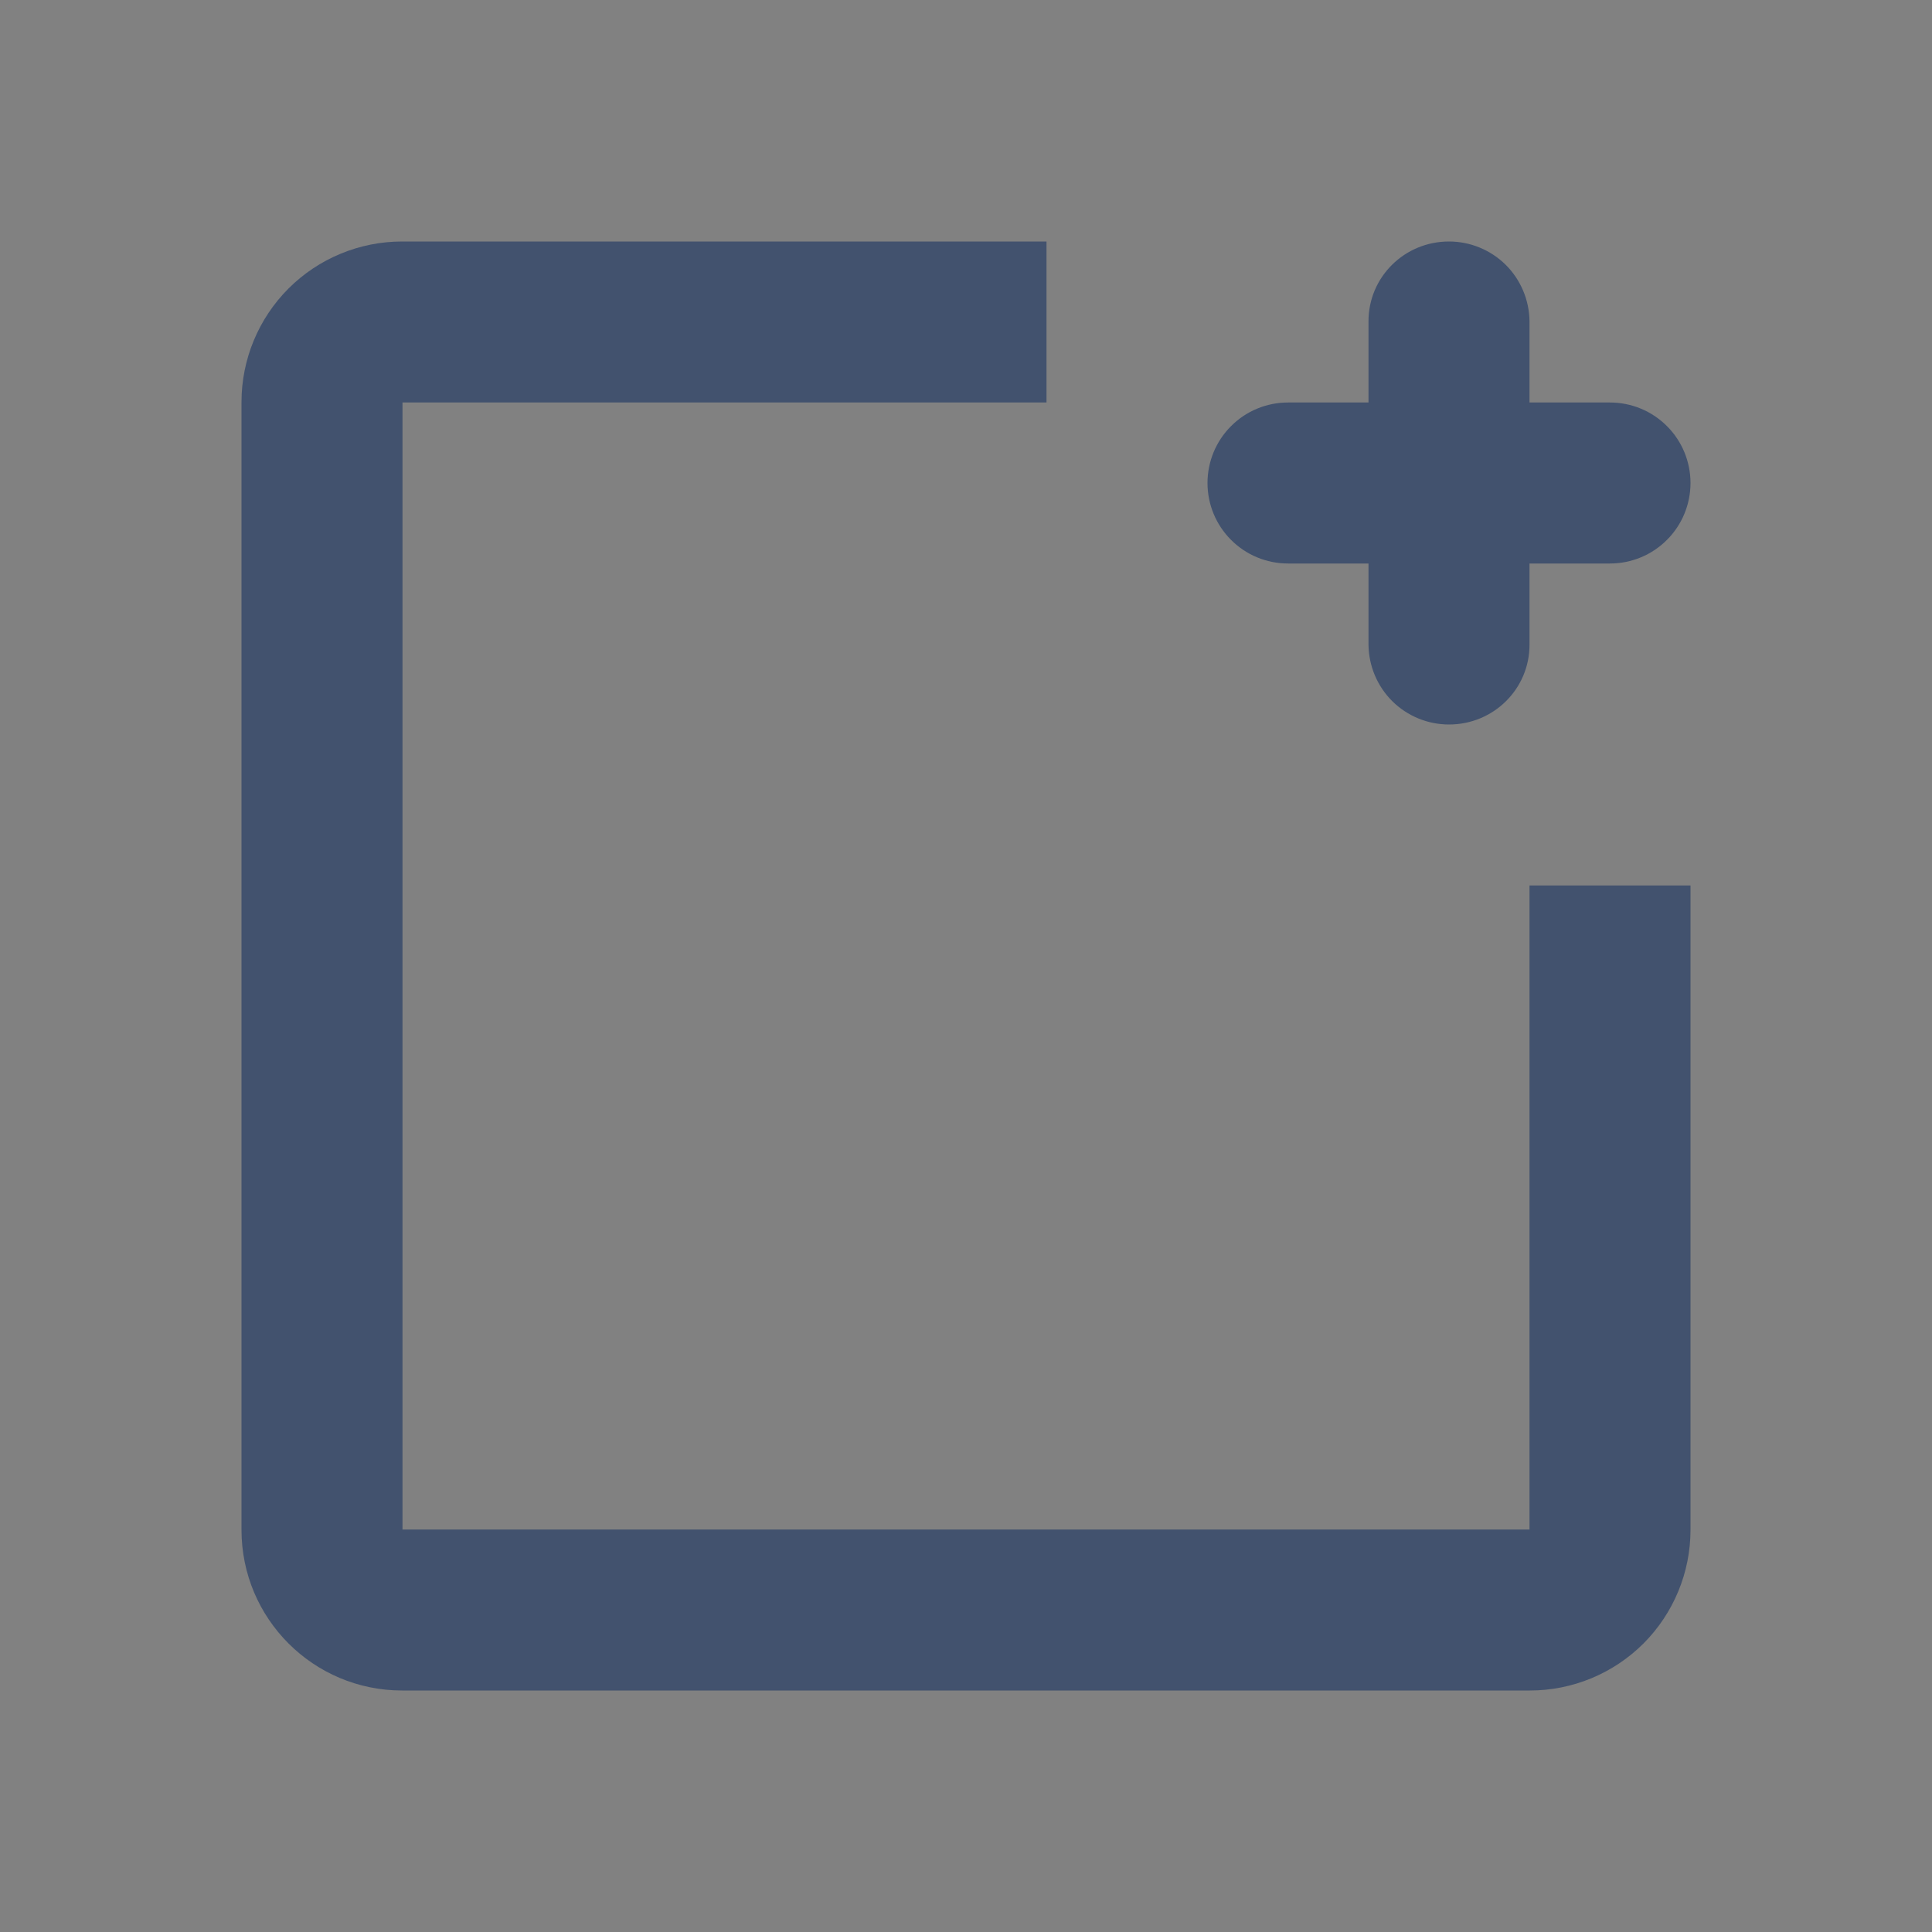 <svg width="24" height="24" viewBox="0 0 24 24" fill="none" xmlns="http://www.w3.org/2000/svg">
<rect x="0" y="0" width="24" height="24" fill="#808080" stroke="none"/>
<rect width="24" height="24" fill="white" fill-opacity="0.01"/>
<path d="M16.002 3H4.995C4.466 3 3.958 3.21 3.584 3.584C3.21 3.958 3 4.466 3 4.995V19.005C3 20.107 3.893 21 4.995 21H19.005C19.534 21 20.041 20.79 20.416 20.416C20.79 20.041 21 19.534 21 19.005V7.998V11H19V19H5V5H13V3H16.002Z" fill="#42526E"/>
<path fill-rule="evenodd" clip-rule="evenodd" d="M19 5V3.99C18.997 3.727 18.891 3.475 18.704 3.289C18.516 3.104 18.264 3 18 3C17.444 3 17 3.444 17 3.99V5H16C15.735 5 15.48 5.105 15.293 5.293C15.105 5.48 15 5.735 15 6C15 6.265 15.105 6.52 15.293 6.707C15.48 6.895 15.735 7 16 7H17V8.01C17.003 8.273 17.109 8.525 17.296 8.711C17.484 8.896 17.736 9 18 9C18.556 9 19 8.556 19 8.01V7H20C20.265 7 20.52 6.895 20.707 6.707C20.895 6.52 21 6.265 21 6C21 5.735 20.895 5.48 20.707 5.293C20.52 5.105 20.265 5 20 5H19Z" fill="#42526E"/>
</svg>
